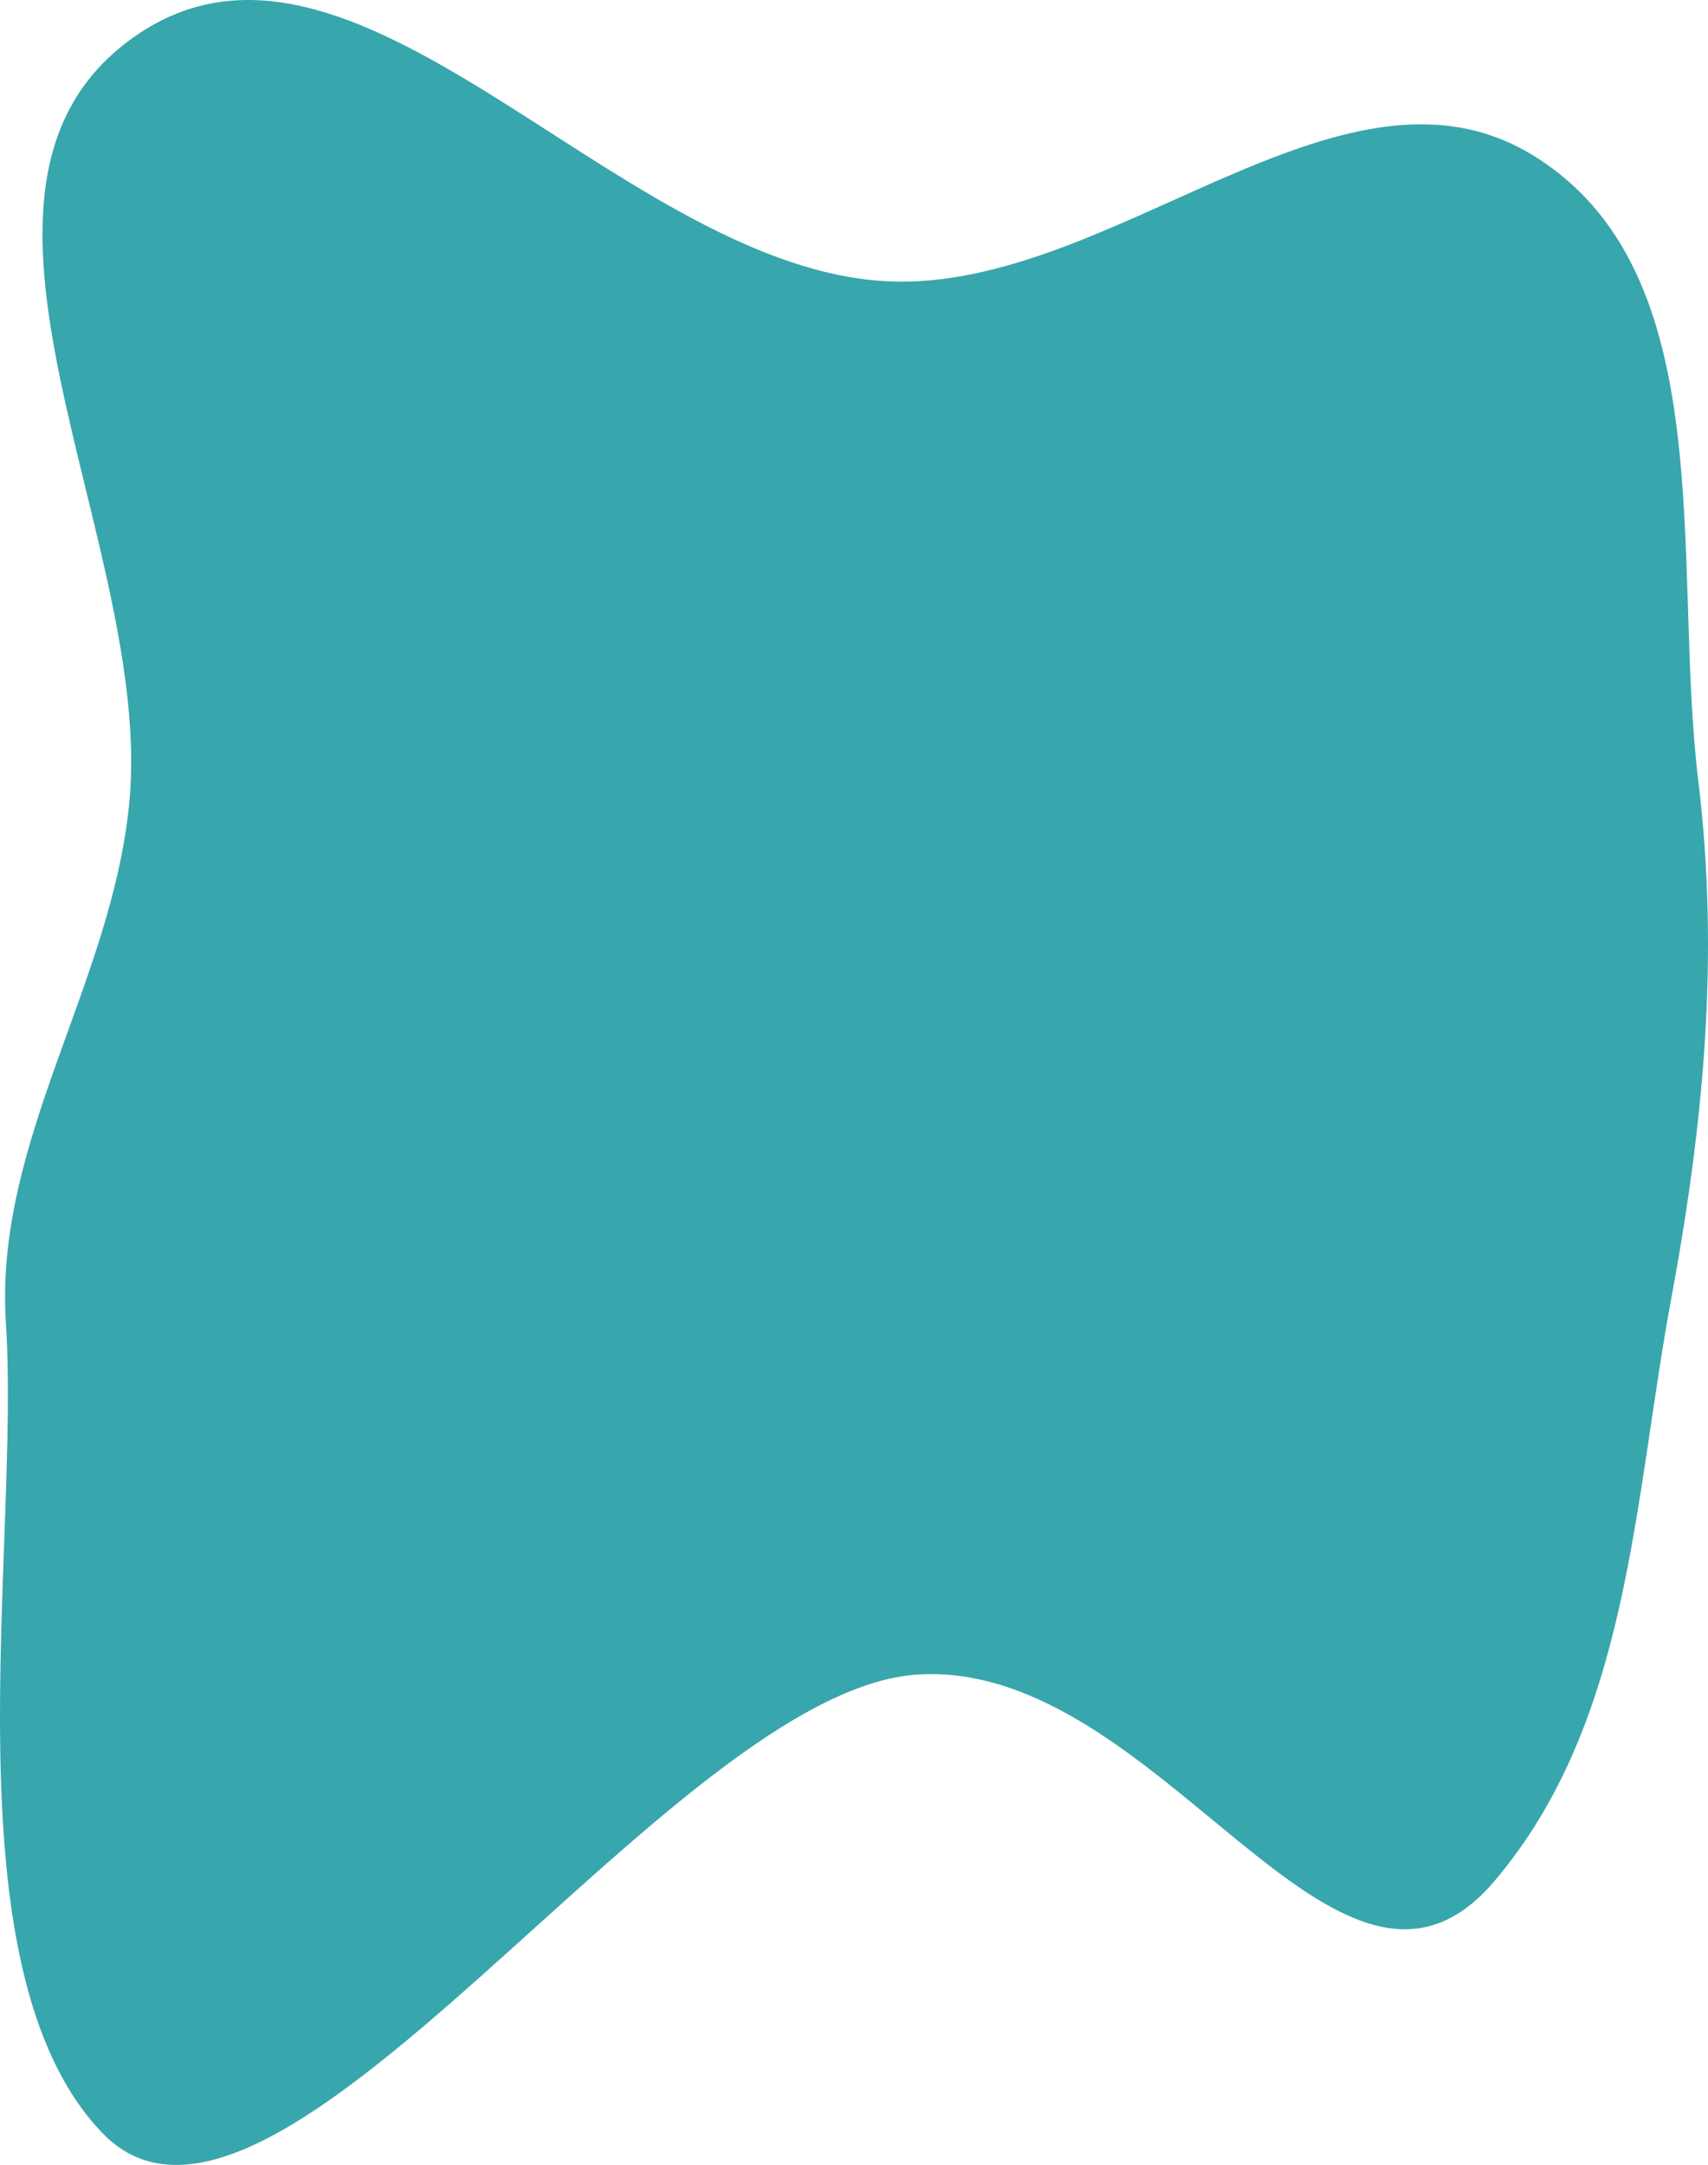 <svg viewBox="0 0 370 469" fill="none" xmlns="http://www.w3.org/2000/svg">
<path fill-rule="evenodd" clip-rule="evenodd" d="M190.028 60.796C239.254 64.969 289.936 7.966 331.962 33.576C373.286 58.758 362.123 121.635 367.899 169.188C372.524 207.263 369.042 243.542 362.048 281.264C353.832 325.57 353.042 373.016 323.703 407.543C289.826 447.411 251.59 359.636 198.929 362.751C145.07 365.938 59.164 500.707 22.123 462.031C-12.098 426.299 4.455 335.664 1.277 286.623C-1.273 247.268 24.047 213.499 27.975 174.255C33.637 117.688 -17.834 40.82 29.175 7.907C76.413 -25.166 132.302 55.902 190.028 60.796Z" fill="#38A6AD"/>
</svg>

